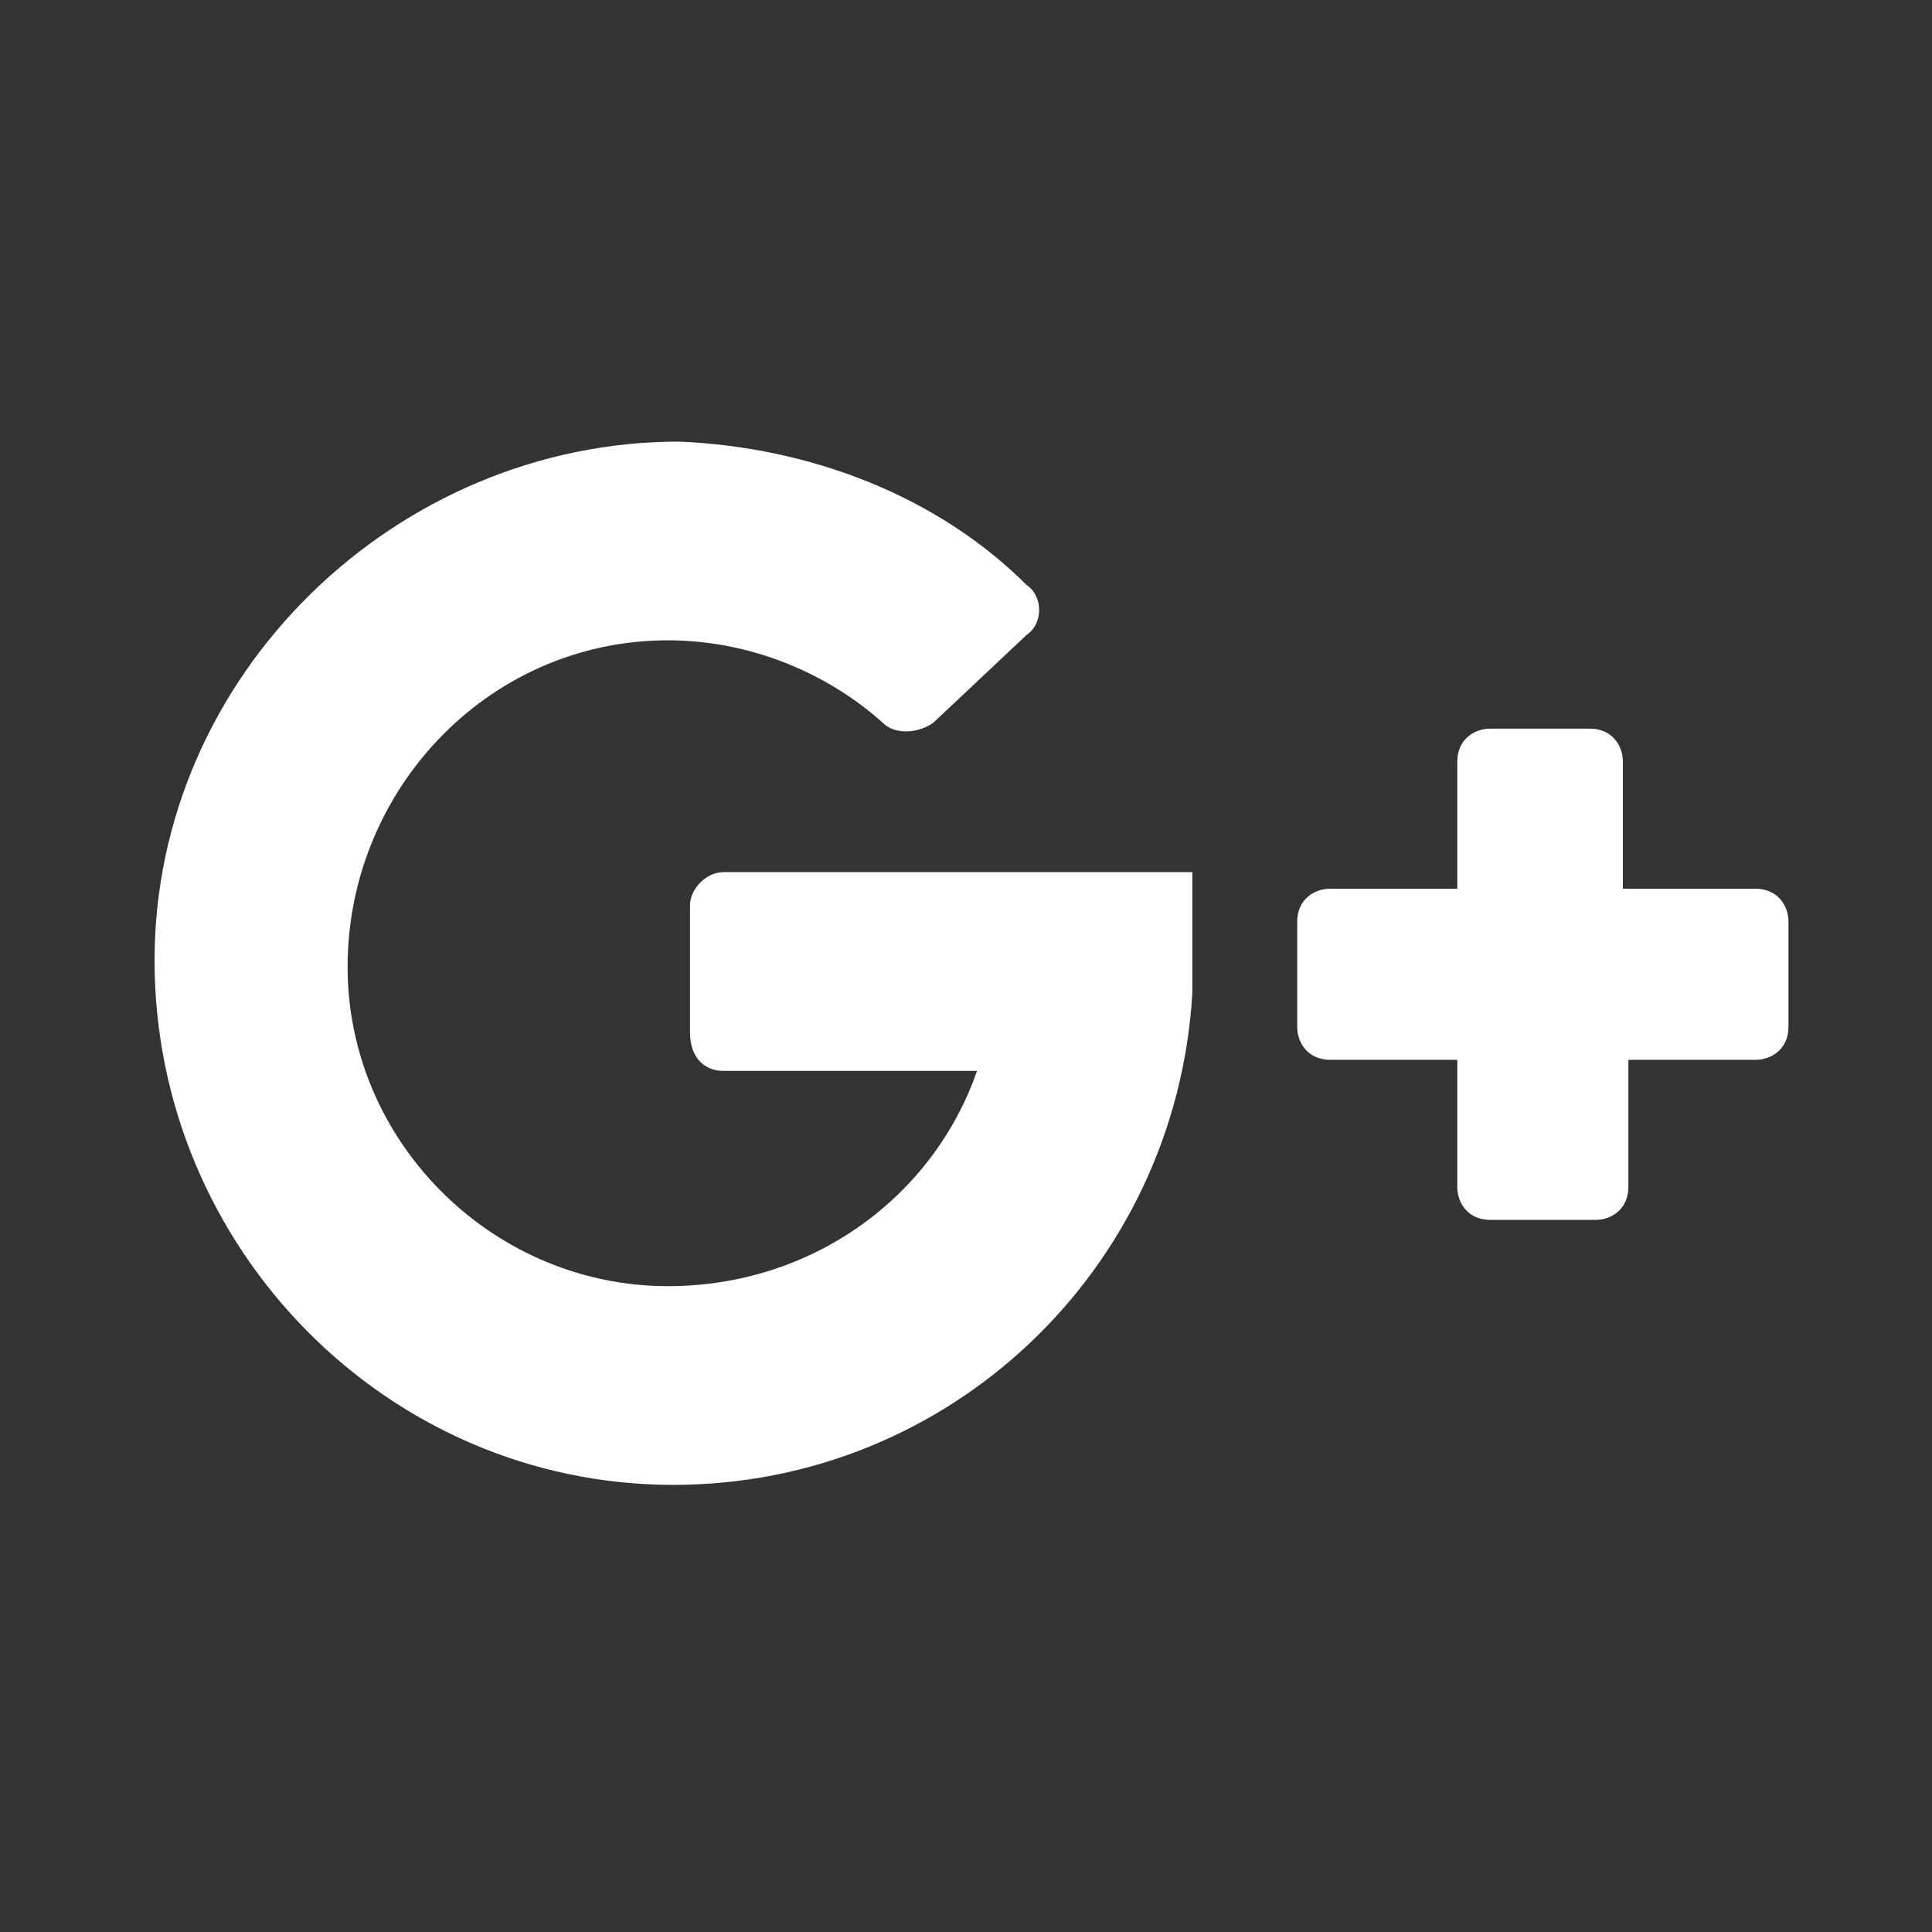 <?xml version="1.0" encoding="utf-8"?>
<!-- Generator: Adobe Illustrator 19.0.0, SVG Export Plug-In . SVG Version: 6.00 Build 0)  -->
<svg version="1.1" id="圖層_1" xmlns="http://www.w3.org/2000/svg" xmlns:xlink="http://www.w3.org/1999/xlink" x="0px" y="0px"
	 viewBox="0 0 35 35" style="enable-background:new 0 0 35 35;" xml:space="preserve">
<rect x="0" y="0" width="35" height="35" fill="#333333" stroke="none"/>
<style type="text/css">
	.st0{fill:#FFFFFF;}
</style>
<g id="XMLID_127_">
	<path id="XMLID_135_" class="st0" d="M13.1,19.4h4.6c-0.8,2.3-3,3.9-5.6,3.9c-3.1,0-5.7-2.5-5.8-5.6c-0.1-3.3,2.5-6.1,5.8-6.1
		c1.5,0,2.9,0.6,3.9,1.5c0.2,0.2,0.6,0.2,0.9,0l1.7-1.6c0.3-0.2,0.3-0.7,0-0.9c-1.6-1.6-3.9-2.5-6.3-2.6C7.2,8,2.8,12.2,2.8,17.4
		c0,5.2,4.2,9.5,9.4,9.5c5,0,9.1-3.9,9.4-8.9c0-0.1,0-2.2,0-2.2h-8.5c-0.3,0-0.6,0.3-0.6,0.6v2.3C12.5,19.2,12.8,19.4,13.1,19.4z"/>
	<path id="XMLID_134_" class="st0" d="M29.4,16.1v-2.3c0-0.3-0.2-0.6-0.6-0.6H27c-0.3,0-0.6,0.2-0.6,0.6v2.3h-2.3
		c-0.3,0-0.6,0.2-0.6,0.6v1.9c0,0.3,0.2,0.6,0.6,0.6h2.3v2.3c0,0.3,0.2,0.6,0.6,0.6h1.9c0.3,0,0.6-0.2,0.6-0.6v-2.3h2.3
		c0.3,0,0.6-0.2,0.6-0.6v-1.9c0-0.3-0.2-0.6-0.6-0.6L29.4,16.1L29.4,16.1z"/>
</g>
</svg>
